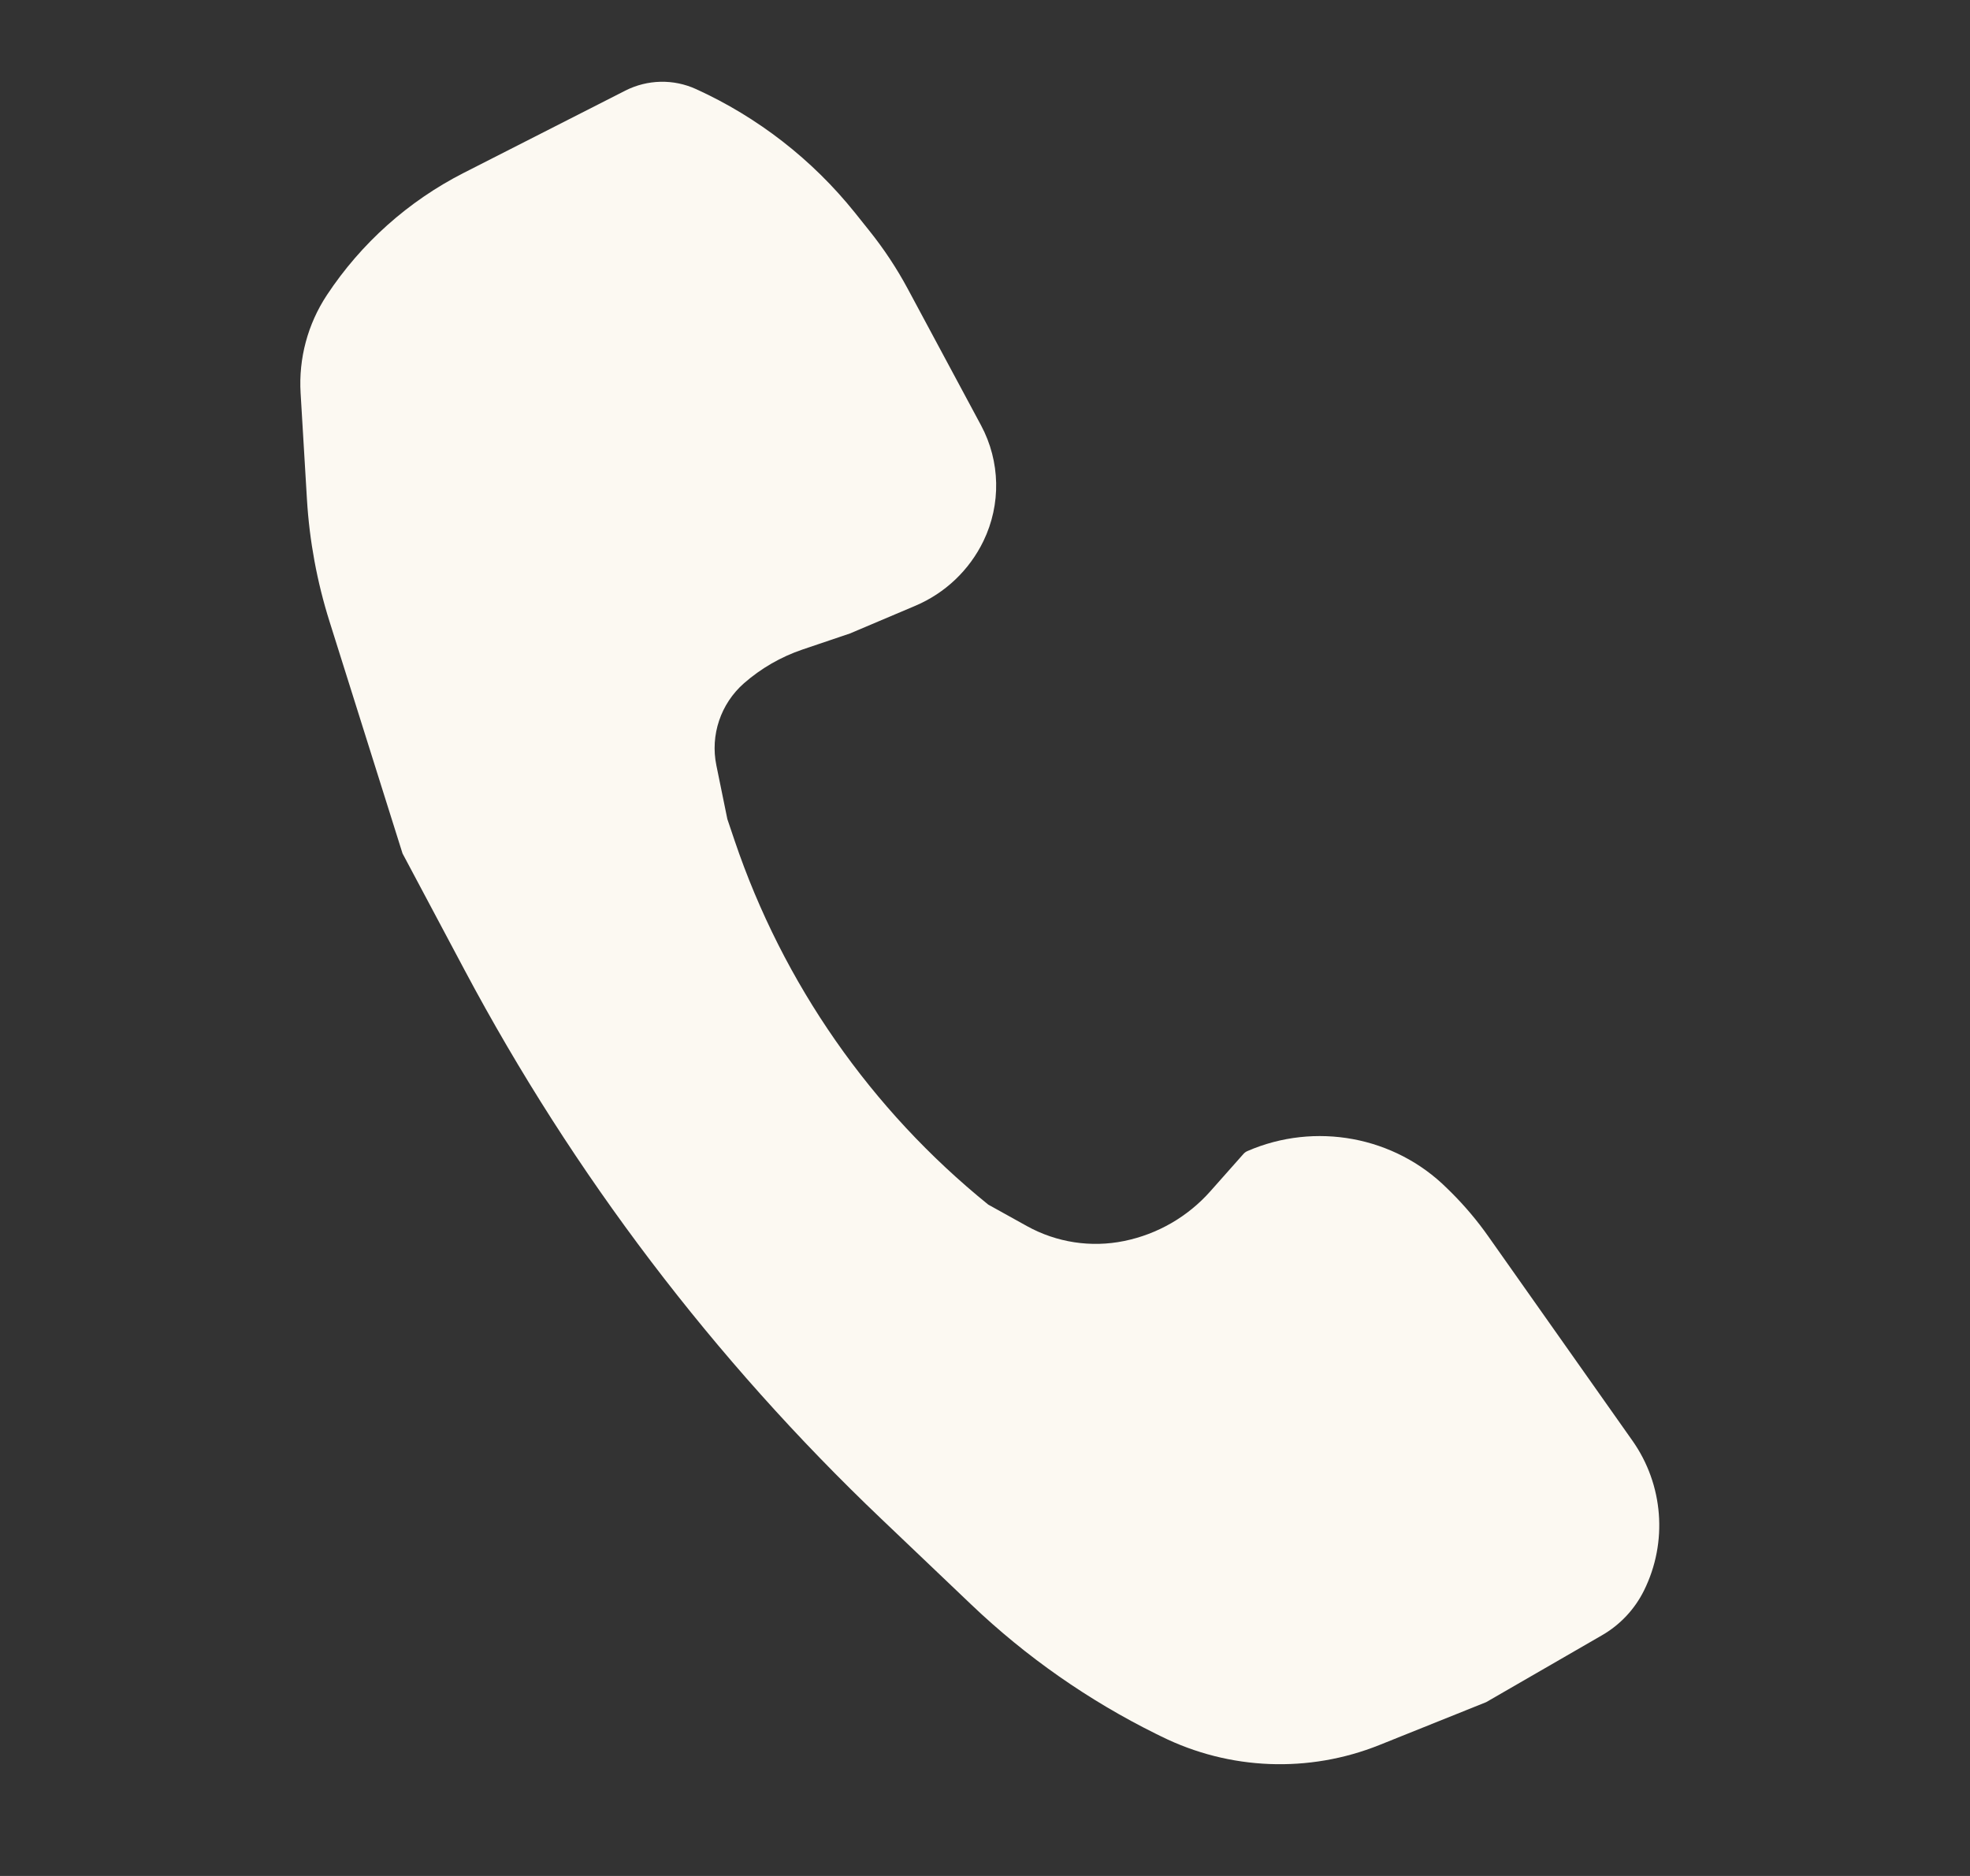 <svg width="42" height="40" viewBox="0 0 42 40" fill="none" xmlns="http://www.w3.org/2000/svg">
<rect x="0" y="0" width="42" height="40" fill="#333333" stroke="none"/>
<path d="M14.838 1.899C16.157 2.499 17.318 3.402 18.225 4.533L18.532 4.917C18.843 5.305 19.118 5.72 19.353 6.158L20.916 9.07C21.327 9.837 21.346 10.754 20.967 11.536V11.536C20.666 12.158 20.149 12.648 19.514 12.917L18.121 13.507L17.11 13.849C16.65 14.005 16.225 14.25 15.86 14.57V14.57C15.365 15.006 15.14 15.674 15.273 16.32L15.507 17.465L15.662 17.924C16.693 20.971 18.568 23.662 21.069 25.685V25.685L21.894 26.143C22.525 26.493 23.26 26.606 23.967 26.461V26.461V26.461C24.678 26.316 25.323 25.944 25.804 25.401L26.51 24.605C26.534 24.578 26.563 24.557 26.596 24.543V24.543C28.038 23.917 29.732 24.227 30.848 25.335L30.939 25.424C31.229 25.713 31.494 26.027 31.73 26.362L34.802 30.717C35.465 31.656 35.56 32.883 35.05 33.913V33.913C34.852 34.313 34.541 34.645 34.154 34.868L31.685 36.294L29.411 37.207C27.905 37.811 26.214 37.746 24.76 37.026V37.026L24.656 36.975C23.21 36.26 21.88 35.331 20.712 34.218L18.786 32.383C15.22 28.986 12.222 25.038 9.908 20.69L8.582 18.198L7.025 13.251C6.759 12.406 6.597 11.532 6.544 10.648L6.409 8.384C6.364 7.644 6.561 6.91 6.969 6.292V6.292C7.699 5.187 8.703 4.29 9.883 3.688L13.332 1.932C13.803 1.693 14.357 1.68 14.838 1.899V1.899Z" fill="#FCF9F2"/>
</svg>
